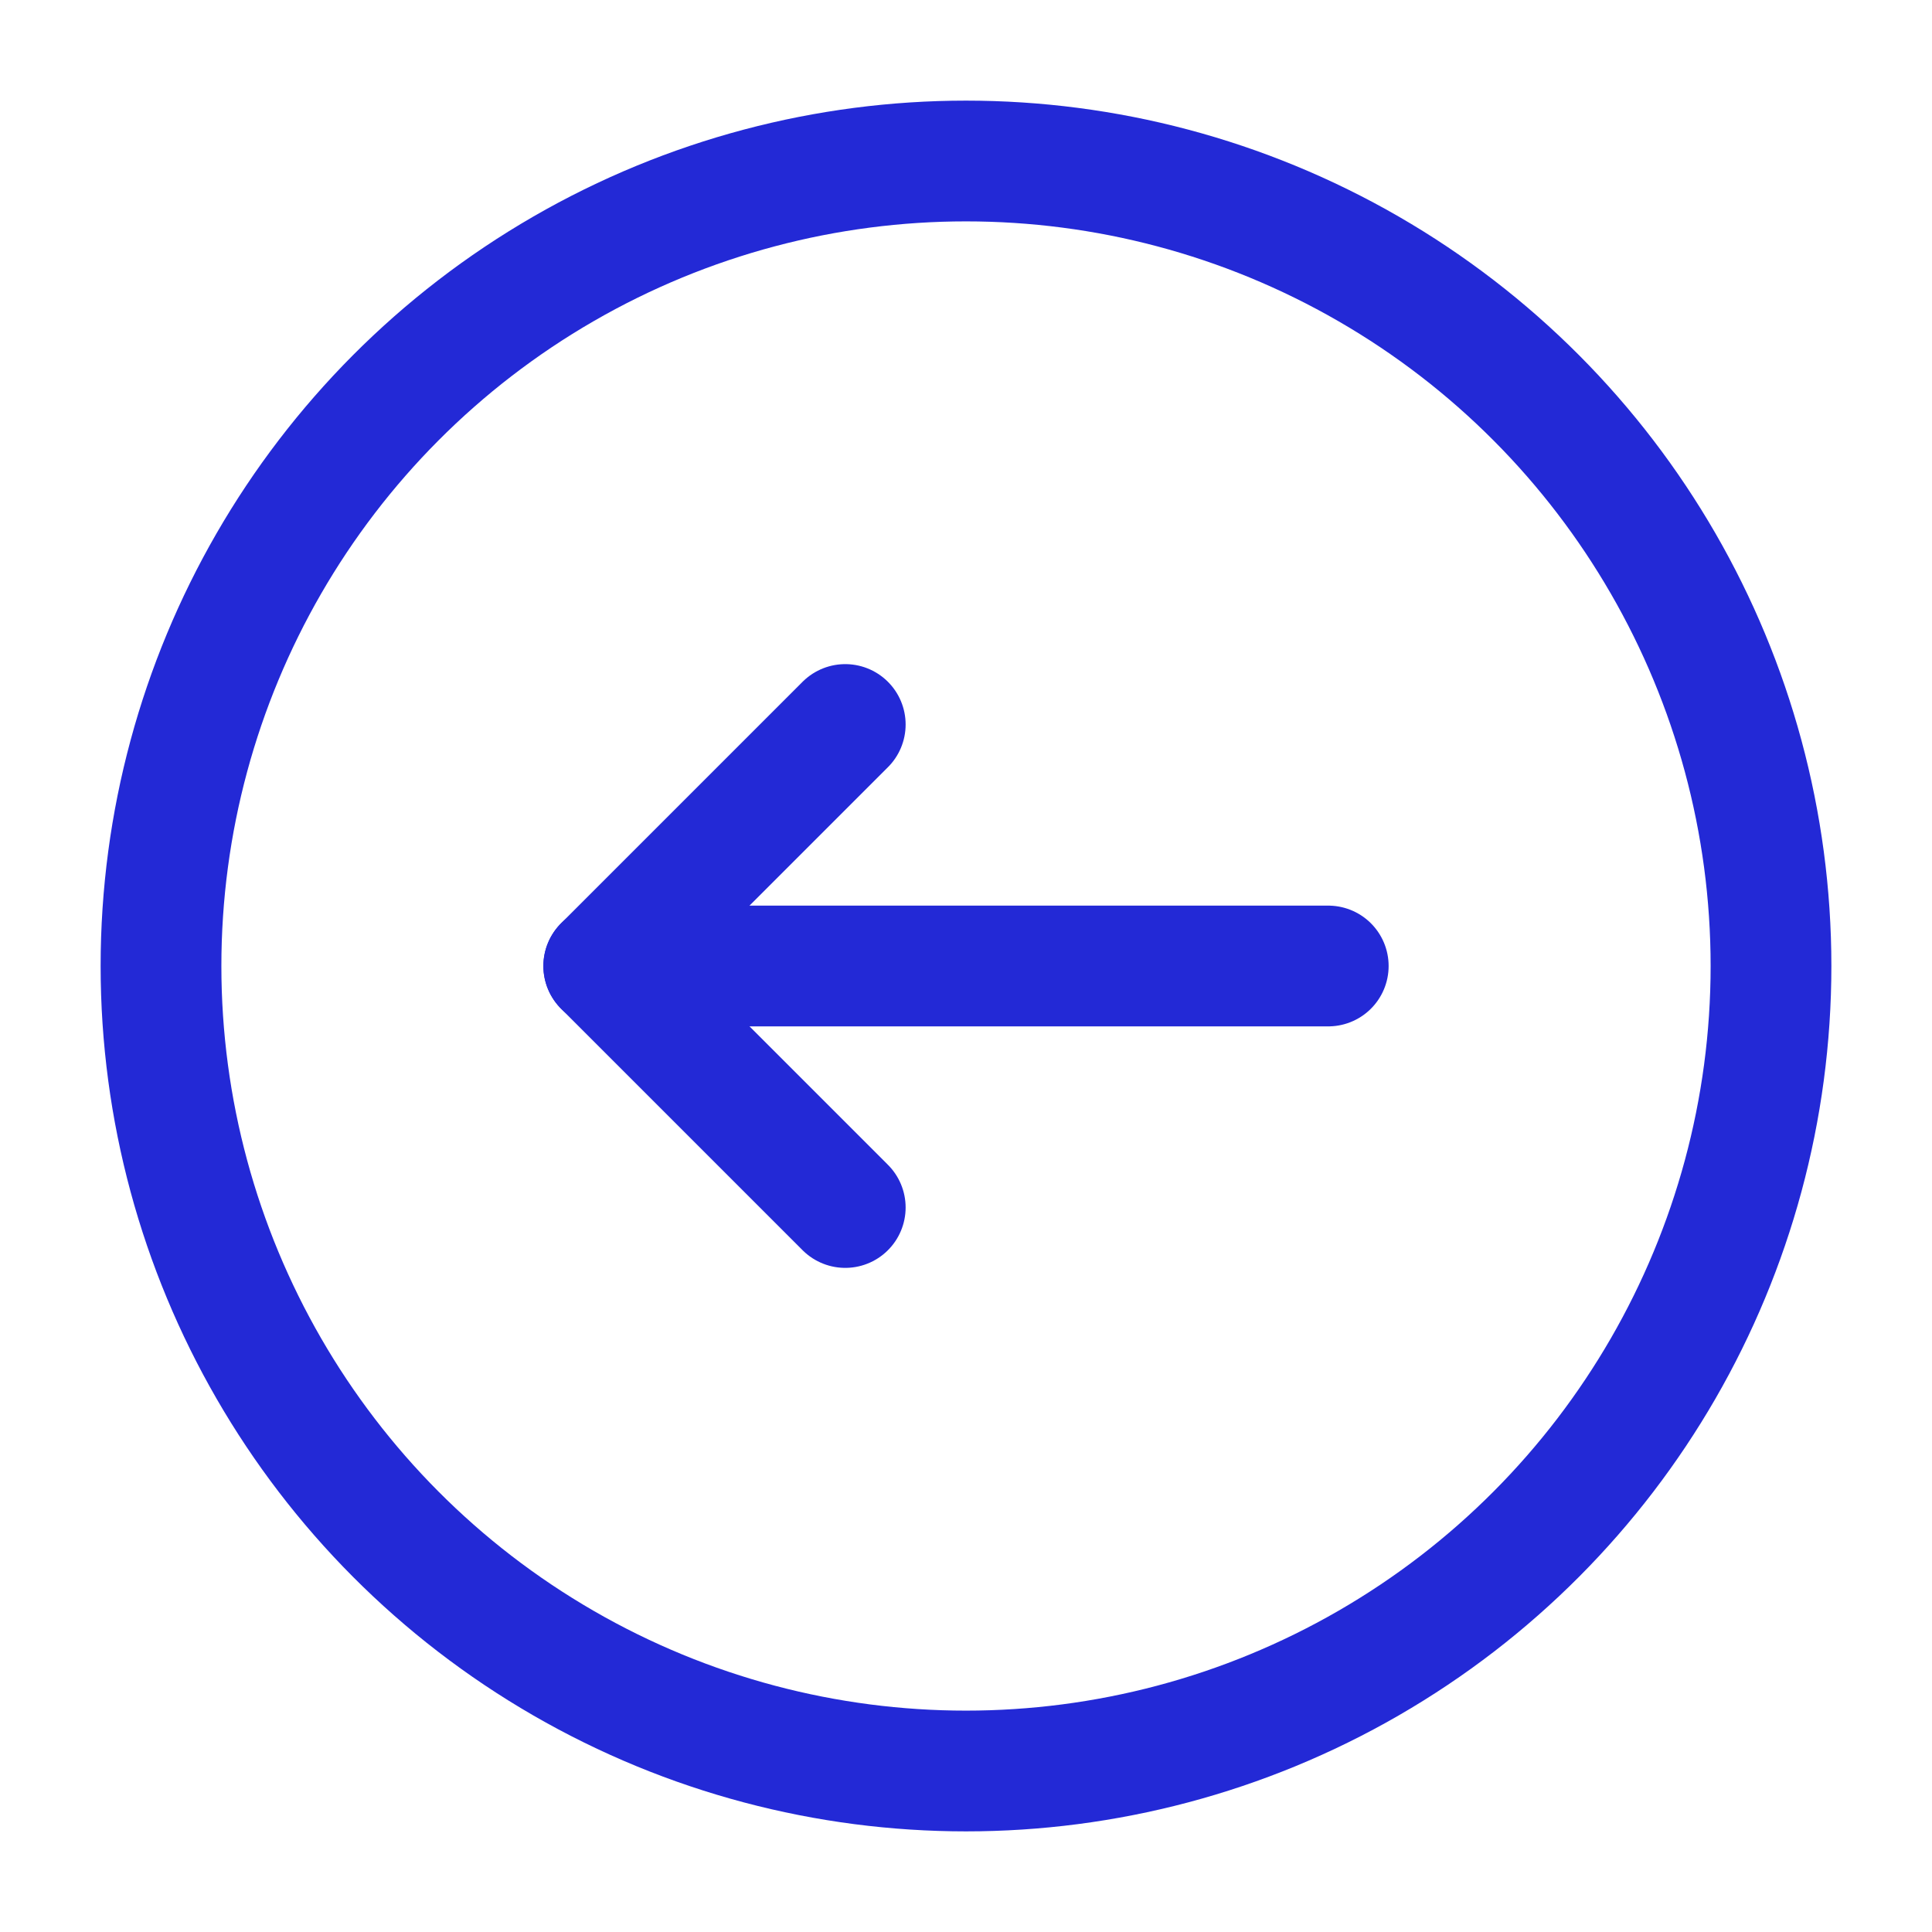 <svg role="img" xmlns="http://www.w3.org/2000/svg" width="32px" height="32px" viewBox="0 0 24 24" aria-labelledby="circleArrowLeftIconTitle circleArrowLeftIconDesc" stroke="#2329D6" stroke-width="1.5" stroke-linecap="round" stroke-linejoin="round" fill="none" color="#2329D6"> <title id="circleArrowLeftIconTitle">Arrow Left</title> <desc id="circleArrowLeftIconDesc">Icon of an arrow pointing left closed in a circle</desc> <path d="M10.5 15l-3-3 3-3"/> <path d="M16.5 12H9"/> <path stroke-linecap="round" d="M7.5 12H9"/> <circle cx="12" cy="12" r="10"/> </svg>